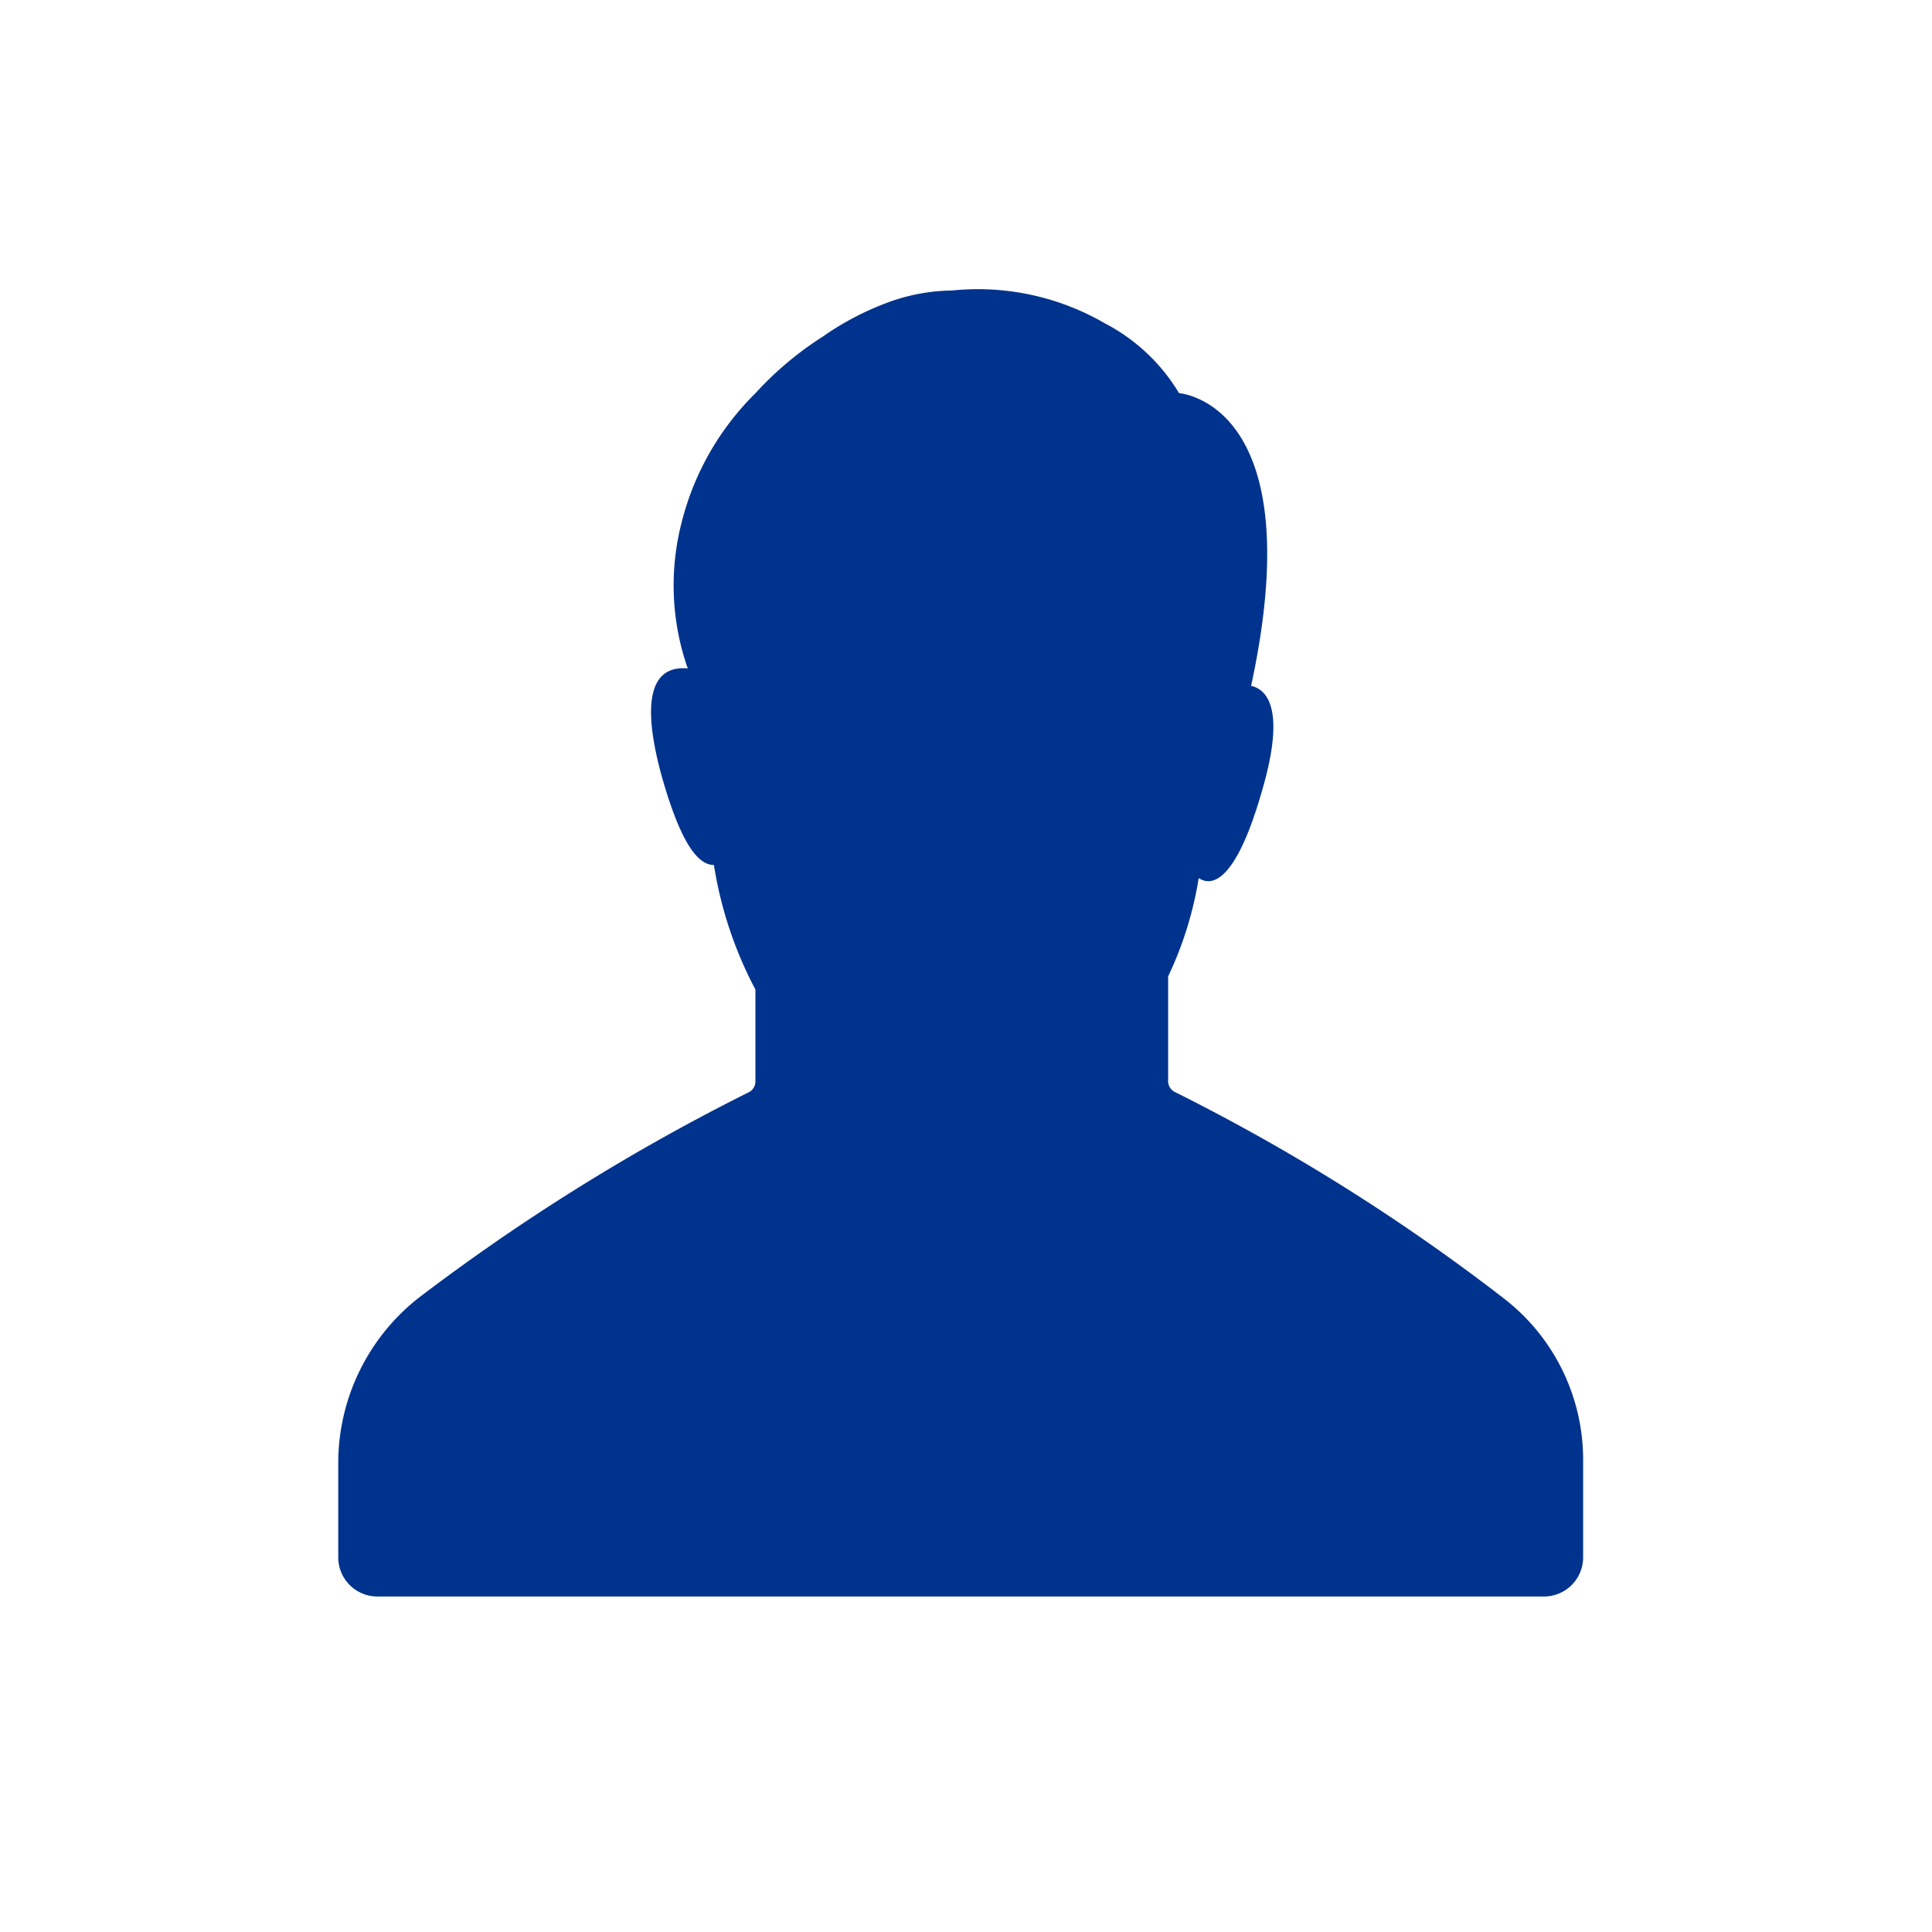 <svg id="Ic_userbo" xmlns="http://www.w3.org/2000/svg" width="40" height="40" viewBox="0 0 40 40">
  <g id="noun_admin_371299" transform="translate(-7.908 -7.96)">
    <path id="Trazado_83875" data-name="Trazado 83875" d="M32.319,16.1a3.879,3.879,0,0,0-1.538-1.447,5.239,5.239,0,0,0-3.166-.678,3.923,3.923,0,0,0-1.266.226h0a5.9,5.9,0,0,0-1.4.724,6.915,6.915,0,0,0-1.4,1.176,5.715,5.715,0,0,0-1.538,2.713,5.207,5.207,0,0,0,.136,2.985c-.5-.045-1.085.226-.543,2.216.407,1.447.769,1.854,1.085,1.854a8.244,8.244,0,0,0,.859,2.578v1.9a.249.249,0,0,1-.136.226,42.954,42.954,0,0,0-6.828,4.251,4.352,4.352,0,0,0-1.673,3.392V40.2a.811.811,0,0,0,.814.814H39.871a.811.811,0,0,0,.814-.814v-1.99a4.219,4.219,0,0,0-1.673-3.392,41.289,41.289,0,0,0-6.783-4.251.249.249,0,0,1-.136-.226V28.175a7.5,7.5,0,0,0,.633-2.035c.271.181.769.09,1.311-1.809.452-1.538.181-2.08-.226-2.171C35.078,16.282,32.319,16.1,32.319,16.1Z" transform="translate(0 0)" fill="#00338d"/>
  </g>
  <rect id="Rectángulo_9074" data-name="Rectángulo 9074" width="40" height="40" fill="none"/>
</svg>

